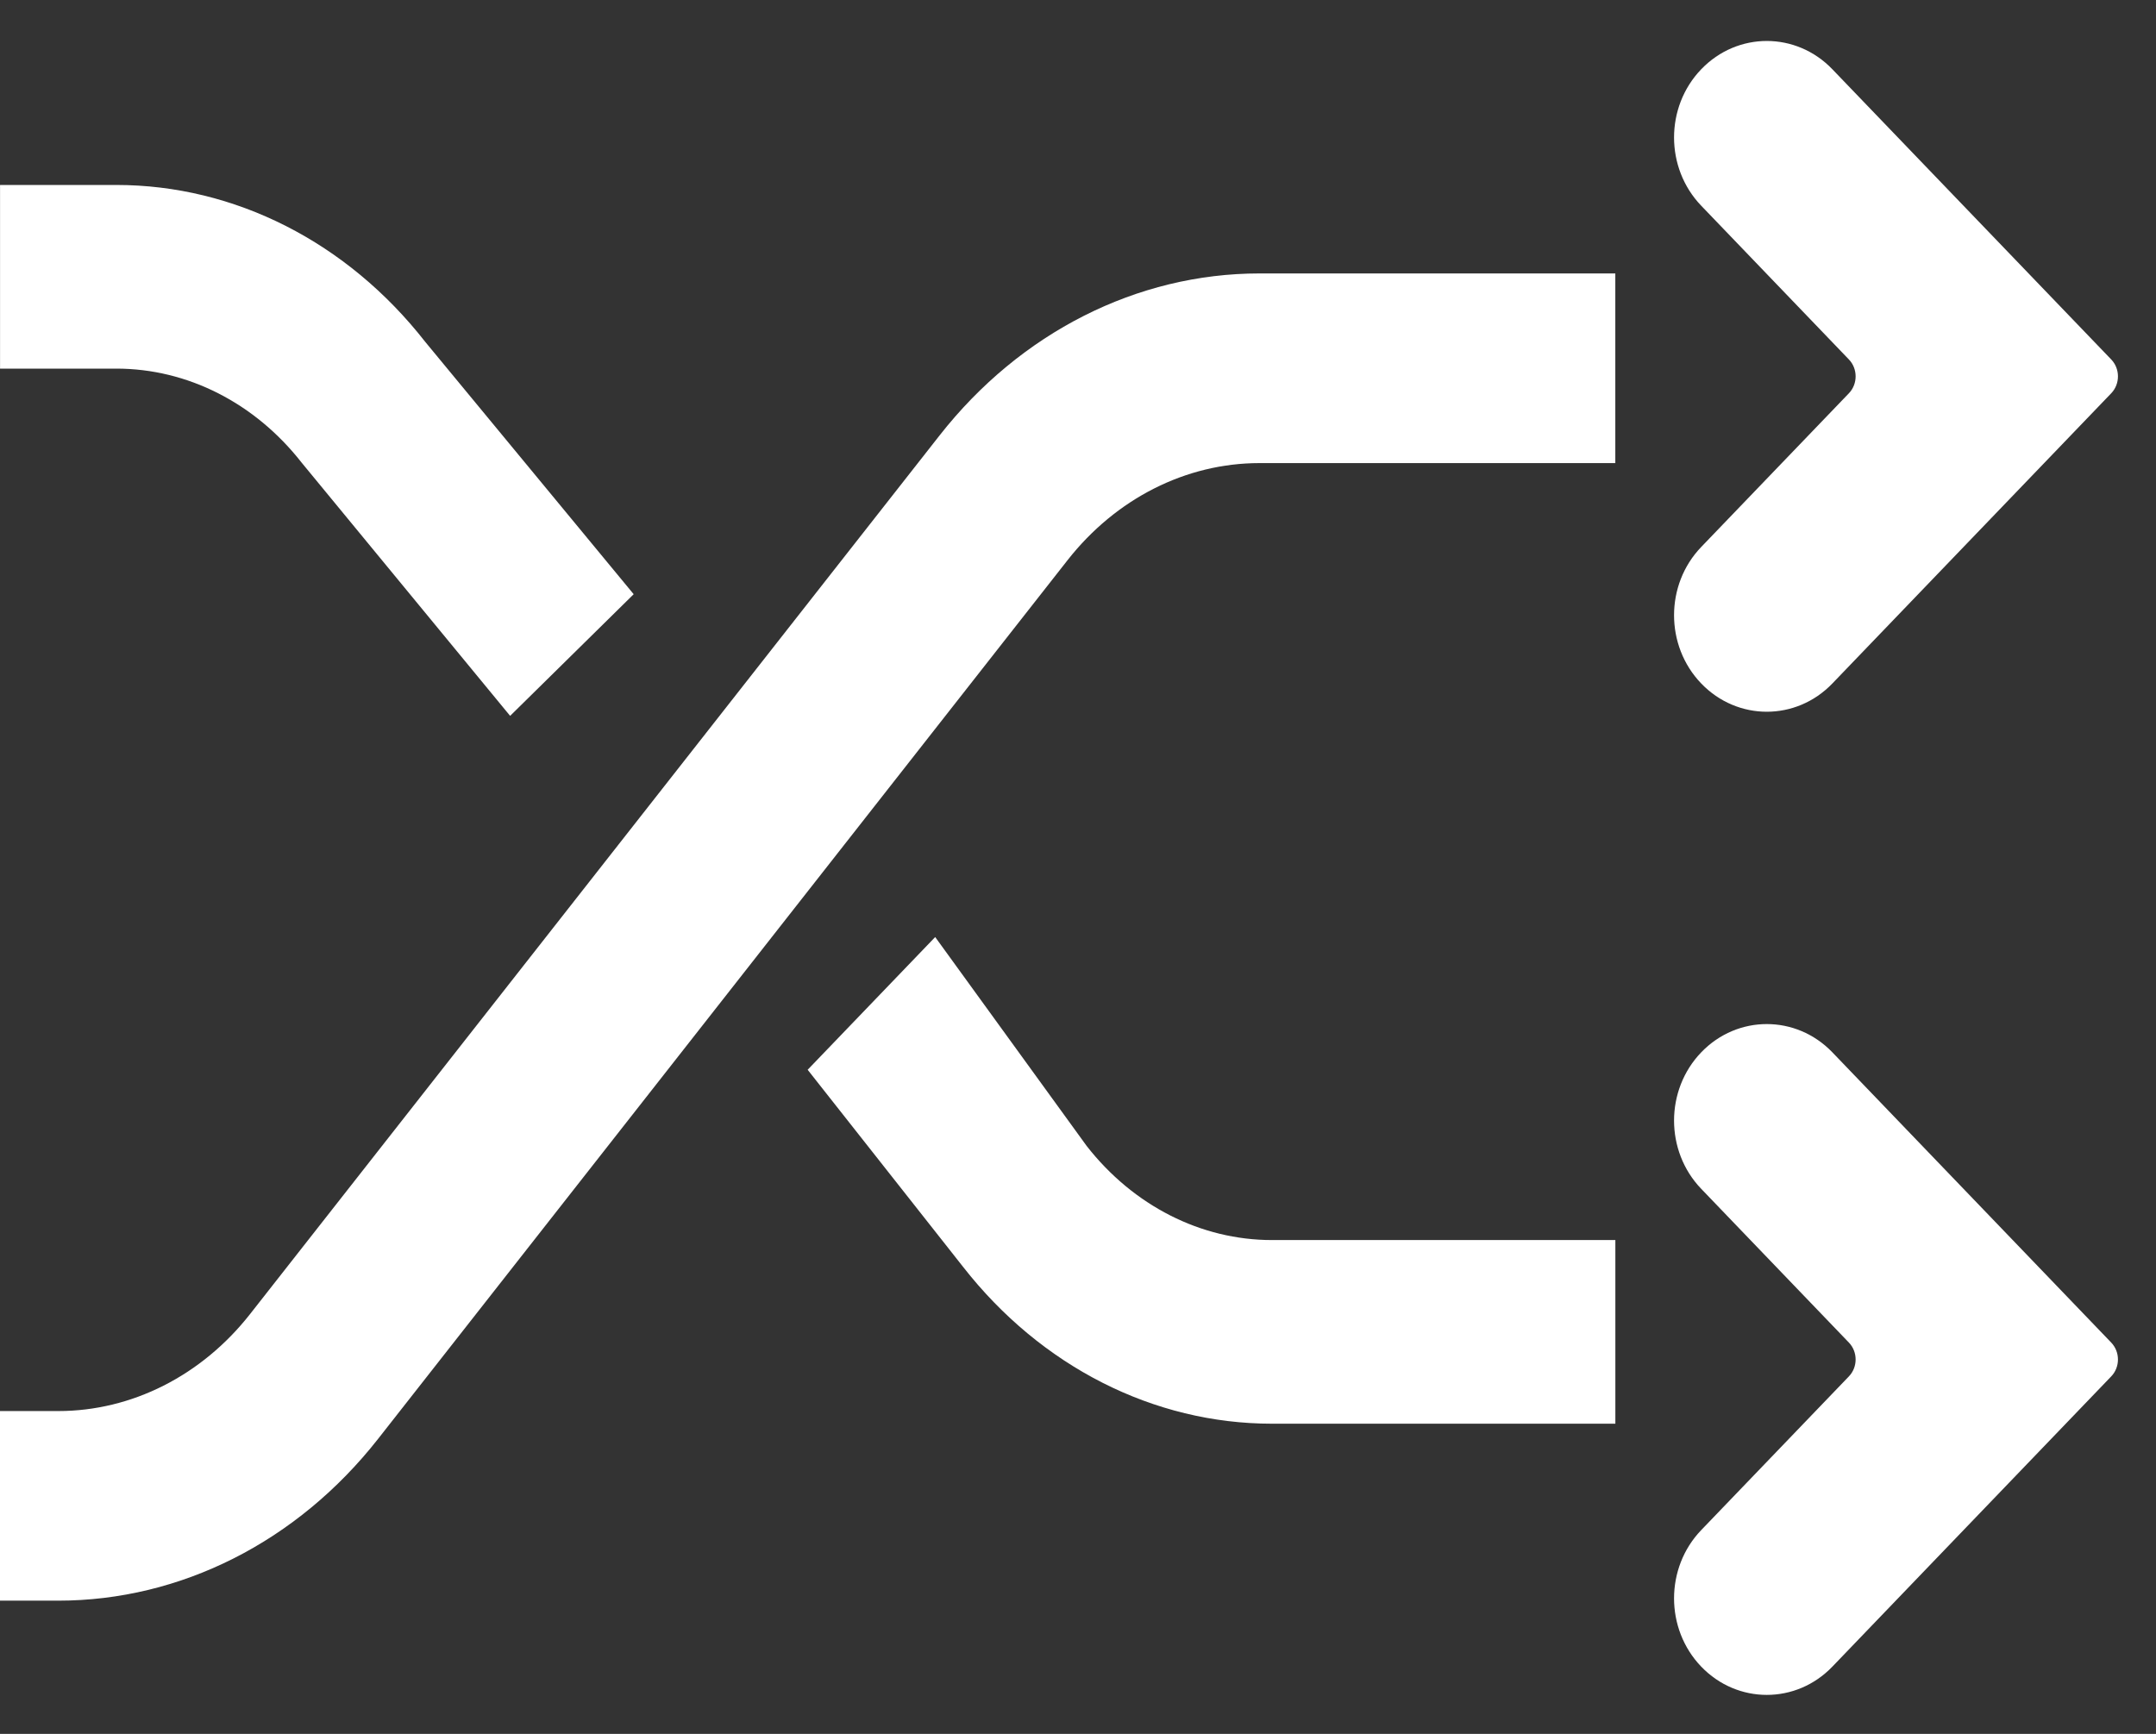 <svg width="46" height="37" viewBox="0 0 46 37" fill="none" xmlns="http://www.w3.org/2000/svg">
<rect x="0" y="0" width="46" height="37" fill="#333333" stroke="none"/>
<path d="M36.297 22.456C37.07 21.652 38.322 21.652 39.095 22.456L45.045 28.65C45.236 28.85 45.236 29.172 45.045 29.371L39.095 35.565C38.322 36.369 37.07 36.369 36.297 35.565C35.524 34.76 35.524 33.456 36.297 32.651L39.448 29.371C39.639 29.172 39.639 28.849 39.448 28.65L36.297 25.369C35.524 24.565 35.524 23.26 36.297 22.456ZM34.464 9.882H26.873C25.304 9.882 23.811 10.637 22.777 11.954L8.068 30.703C6.346 32.898 3.857 34.157 1.242 34.157H0V30.111H1.242C2.811 30.111 4.305 29.355 5.338 28.038L20.048 9.29C21.77 7.095 24.258 5.835 26.873 5.835H34.464V9.882ZM23.185 24.454C24.182 25.73 25.623 26.462 27.138 26.462H34.465V30.381H27.138C24.613 30.381 22.211 29.161 20.549 27.035L17.232 22.828L19.953 19.996L23.185 24.454ZM2.483 3.947C5.008 3.947 7.409 5.167 9.071 7.293L13.52 12.68L10.884 15.276L6.437 9.874C5.439 8.598 3.998 7.866 2.483 7.866H0.001V3.947H2.483ZM36.297 1.478C37.07 0.673 38.322 0.673 39.095 1.478L45.045 7.671C45.236 7.87 45.236 8.193 45.045 8.392L39.095 14.585C38.322 15.389 37.07 15.389 36.297 14.585C35.524 13.781 35.524 12.476 36.297 11.672L39.448 8.392C39.639 8.193 39.639 7.87 39.448 7.671L36.297 4.39C35.524 3.585 35.524 2.282 36.297 1.478Z" fill="white"/>
</svg>
